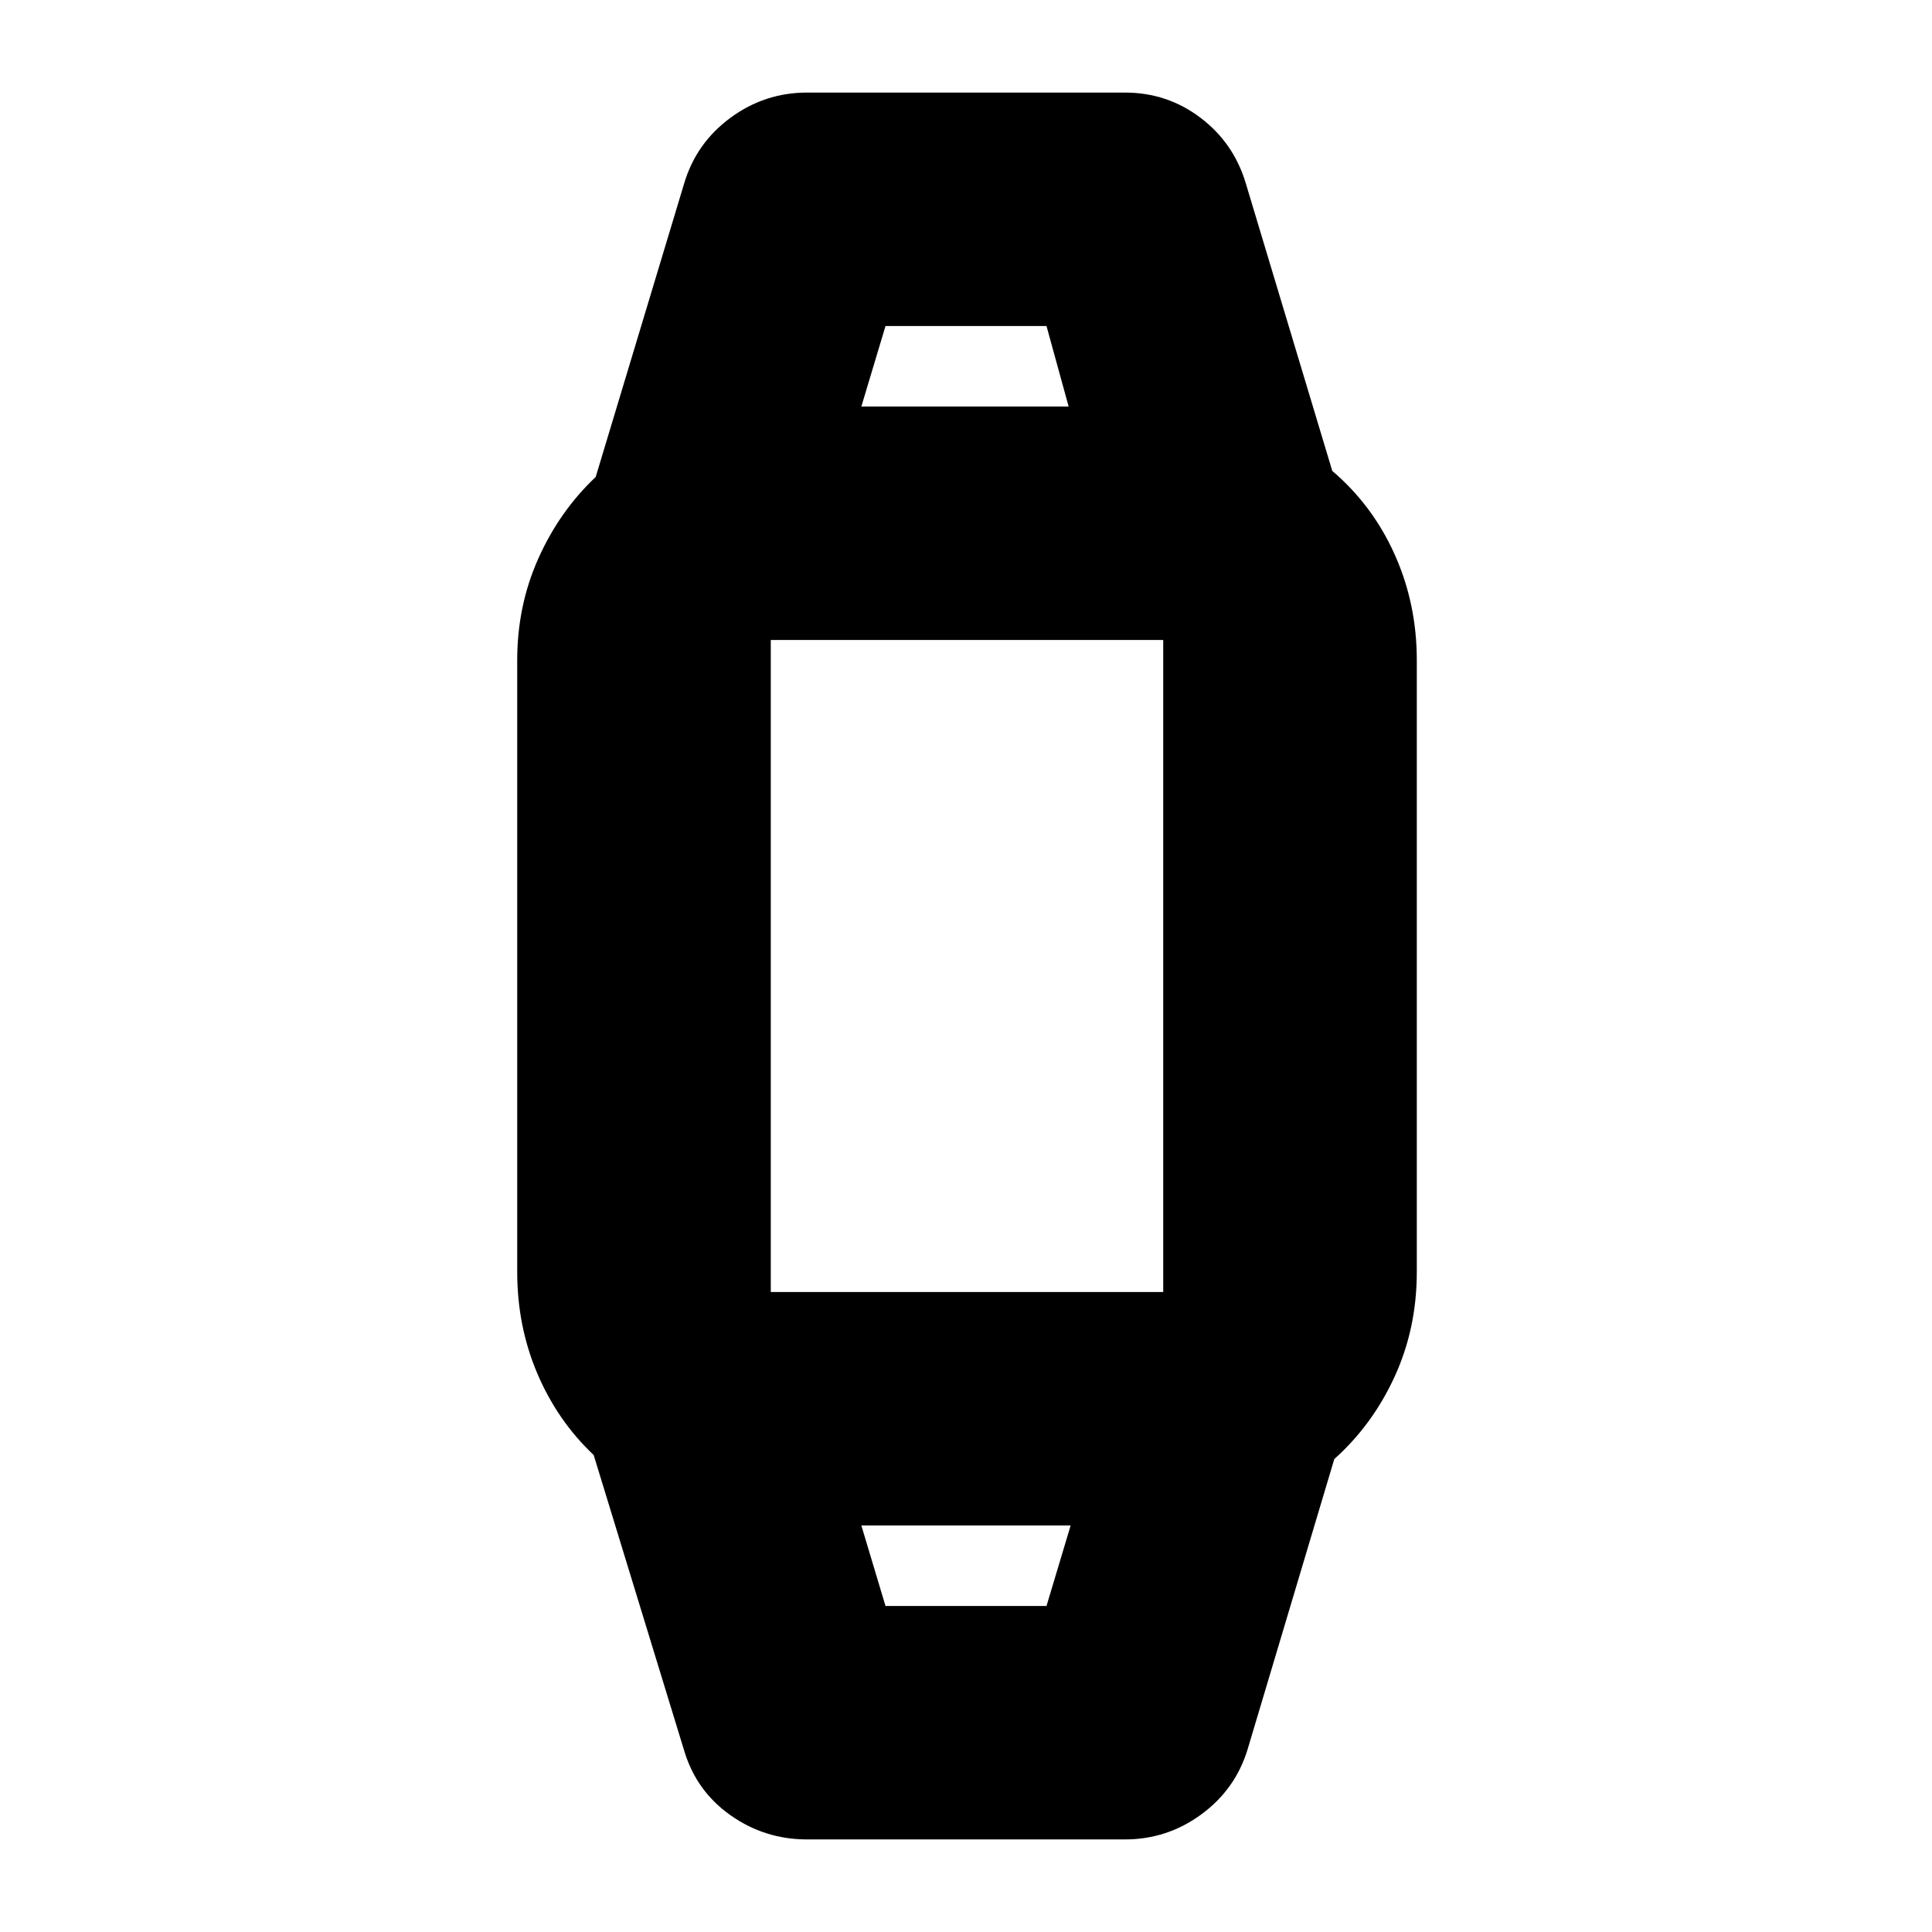<svg xmlns="http://www.w3.org/2000/svg" height="24" viewBox="0 -960 960 960" width="24"><path d="M401-46q-21 0-38-12t-23-32l-45-147q-18-17-28-40.5T257-328v-304q0-27 10.5-50.5T296-723l44-146q6-20 23-32.5t38-12.5h158q21 0 37.5 12.5T619-869l43 143q20 17 31 41.5t11 52.5v304q0 28-11 52t-30 41L620-91q-6 20-23 32.5T559-46H401Zm39-116h80l12-40H428l12 40Zm-57-156h195v-324H383v324Zm45-440h103l-11-40h-80l-12 40Zm52 556Zm0-556Z"/></svg>